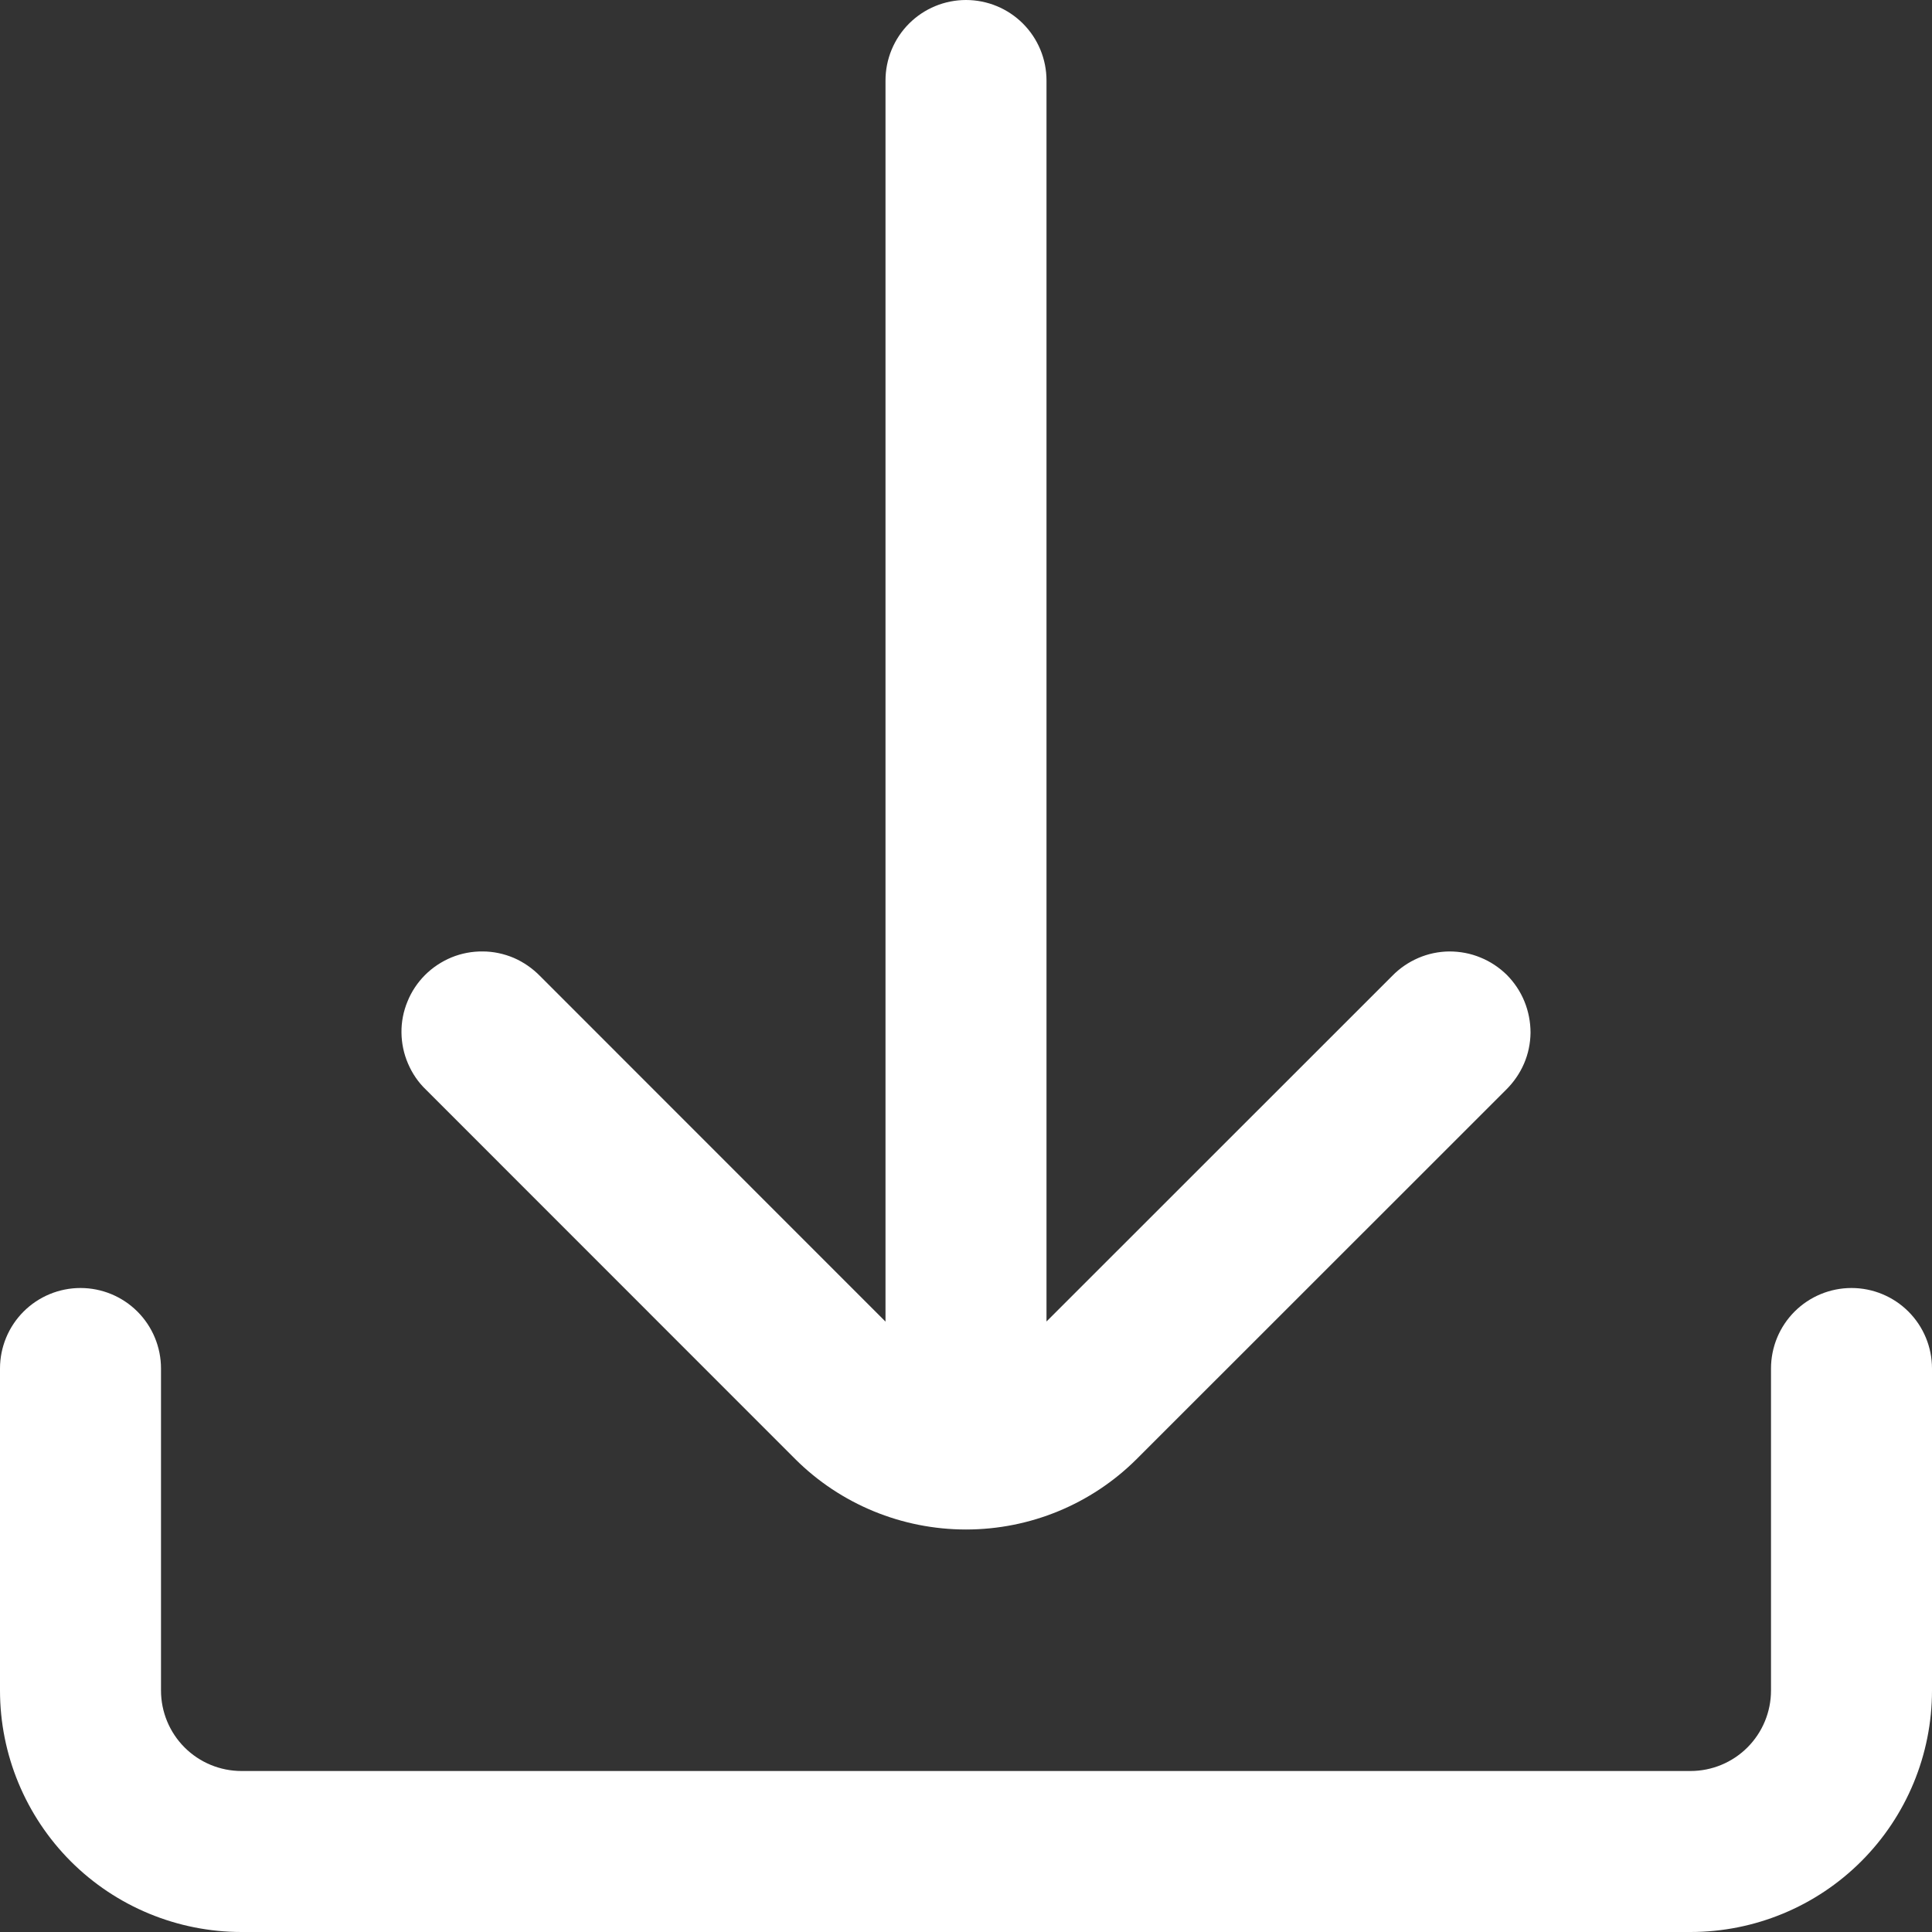 <svg width="15" height="15" viewBox="0 0 15 15" fill="none" xmlns="http://www.w3.org/2000/svg">
<rect x="0" y="0" width="15" height="15" fill="#333333" stroke="none"/>
<path d="M14.375 10C14.209 10 14.05 10.066 13.933 10.183C13.816 10.3 13.75 10.459 13.75 10.625V13.125C13.75 13.291 13.684 13.45 13.567 13.567C13.45 13.684 13.291 13.75 13.125 13.75H1.875C1.709 13.75 1.55 13.684 1.433 13.567C1.316 13.45 1.25 13.291 1.25 13.125V10.625C1.25 10.459 1.184 10.3 1.067 10.183C0.95 10.066 0.791 10 0.625 10C0.459 10 0.3 10.066 0.183 10.183C0.066 10.3 0 10.459 0 10.625L0 13.125C0 13.622 0.198 14.099 0.549 14.451C0.901 14.803 1.378 15 1.875 15H13.125C13.622 15 14.099 14.803 14.451 14.451C14.803 14.099 15 13.622 15 13.125V10.625C15 10.459 14.934 10.3 14.817 10.183C14.7 10.066 14.541 10 14.375 10Z" fill="white"/>
<path d="M3.308 8.461L6.174 11.328C6.526 11.679 7.003 11.875 7.5 11.875C7.997 11.875 8.473 11.679 8.825 11.328L11.692 8.462C11.751 8.404 11.799 8.335 11.832 8.259C11.865 8.183 11.882 8.101 11.883 8.018C11.883 7.935 11.867 7.852 11.836 7.776C11.805 7.699 11.758 7.629 11.7 7.57C11.641 7.512 11.571 7.465 11.494 7.434C11.417 7.402 11.335 7.387 11.252 7.387C11.169 7.388 11.087 7.405 11.011 7.438C10.935 7.471 10.866 7.518 10.808 7.578L8.125 10.26V0.625C8.125 0.459 8.059 0.3 7.942 0.183C7.825 0.066 7.666 0 7.5 0C7.334 0 7.175 0.066 7.058 0.183C6.941 0.3 6.875 0.459 6.875 0.625V10.261L4.192 7.577C4.134 7.518 4.065 7.47 3.989 7.437C3.913 7.405 3.831 7.387 3.748 7.387C3.665 7.386 3.582 7.402 3.506 7.433C3.429 7.465 3.359 7.511 3.3 7.57C3.242 7.628 3.195 7.698 3.164 7.775C3.132 7.852 3.116 7.934 3.117 8.017C3.118 8.1 3.135 8.182 3.168 8.258C3.201 8.335 3.248 8.404 3.308 8.461Z" fill="white"/>
</svg>
